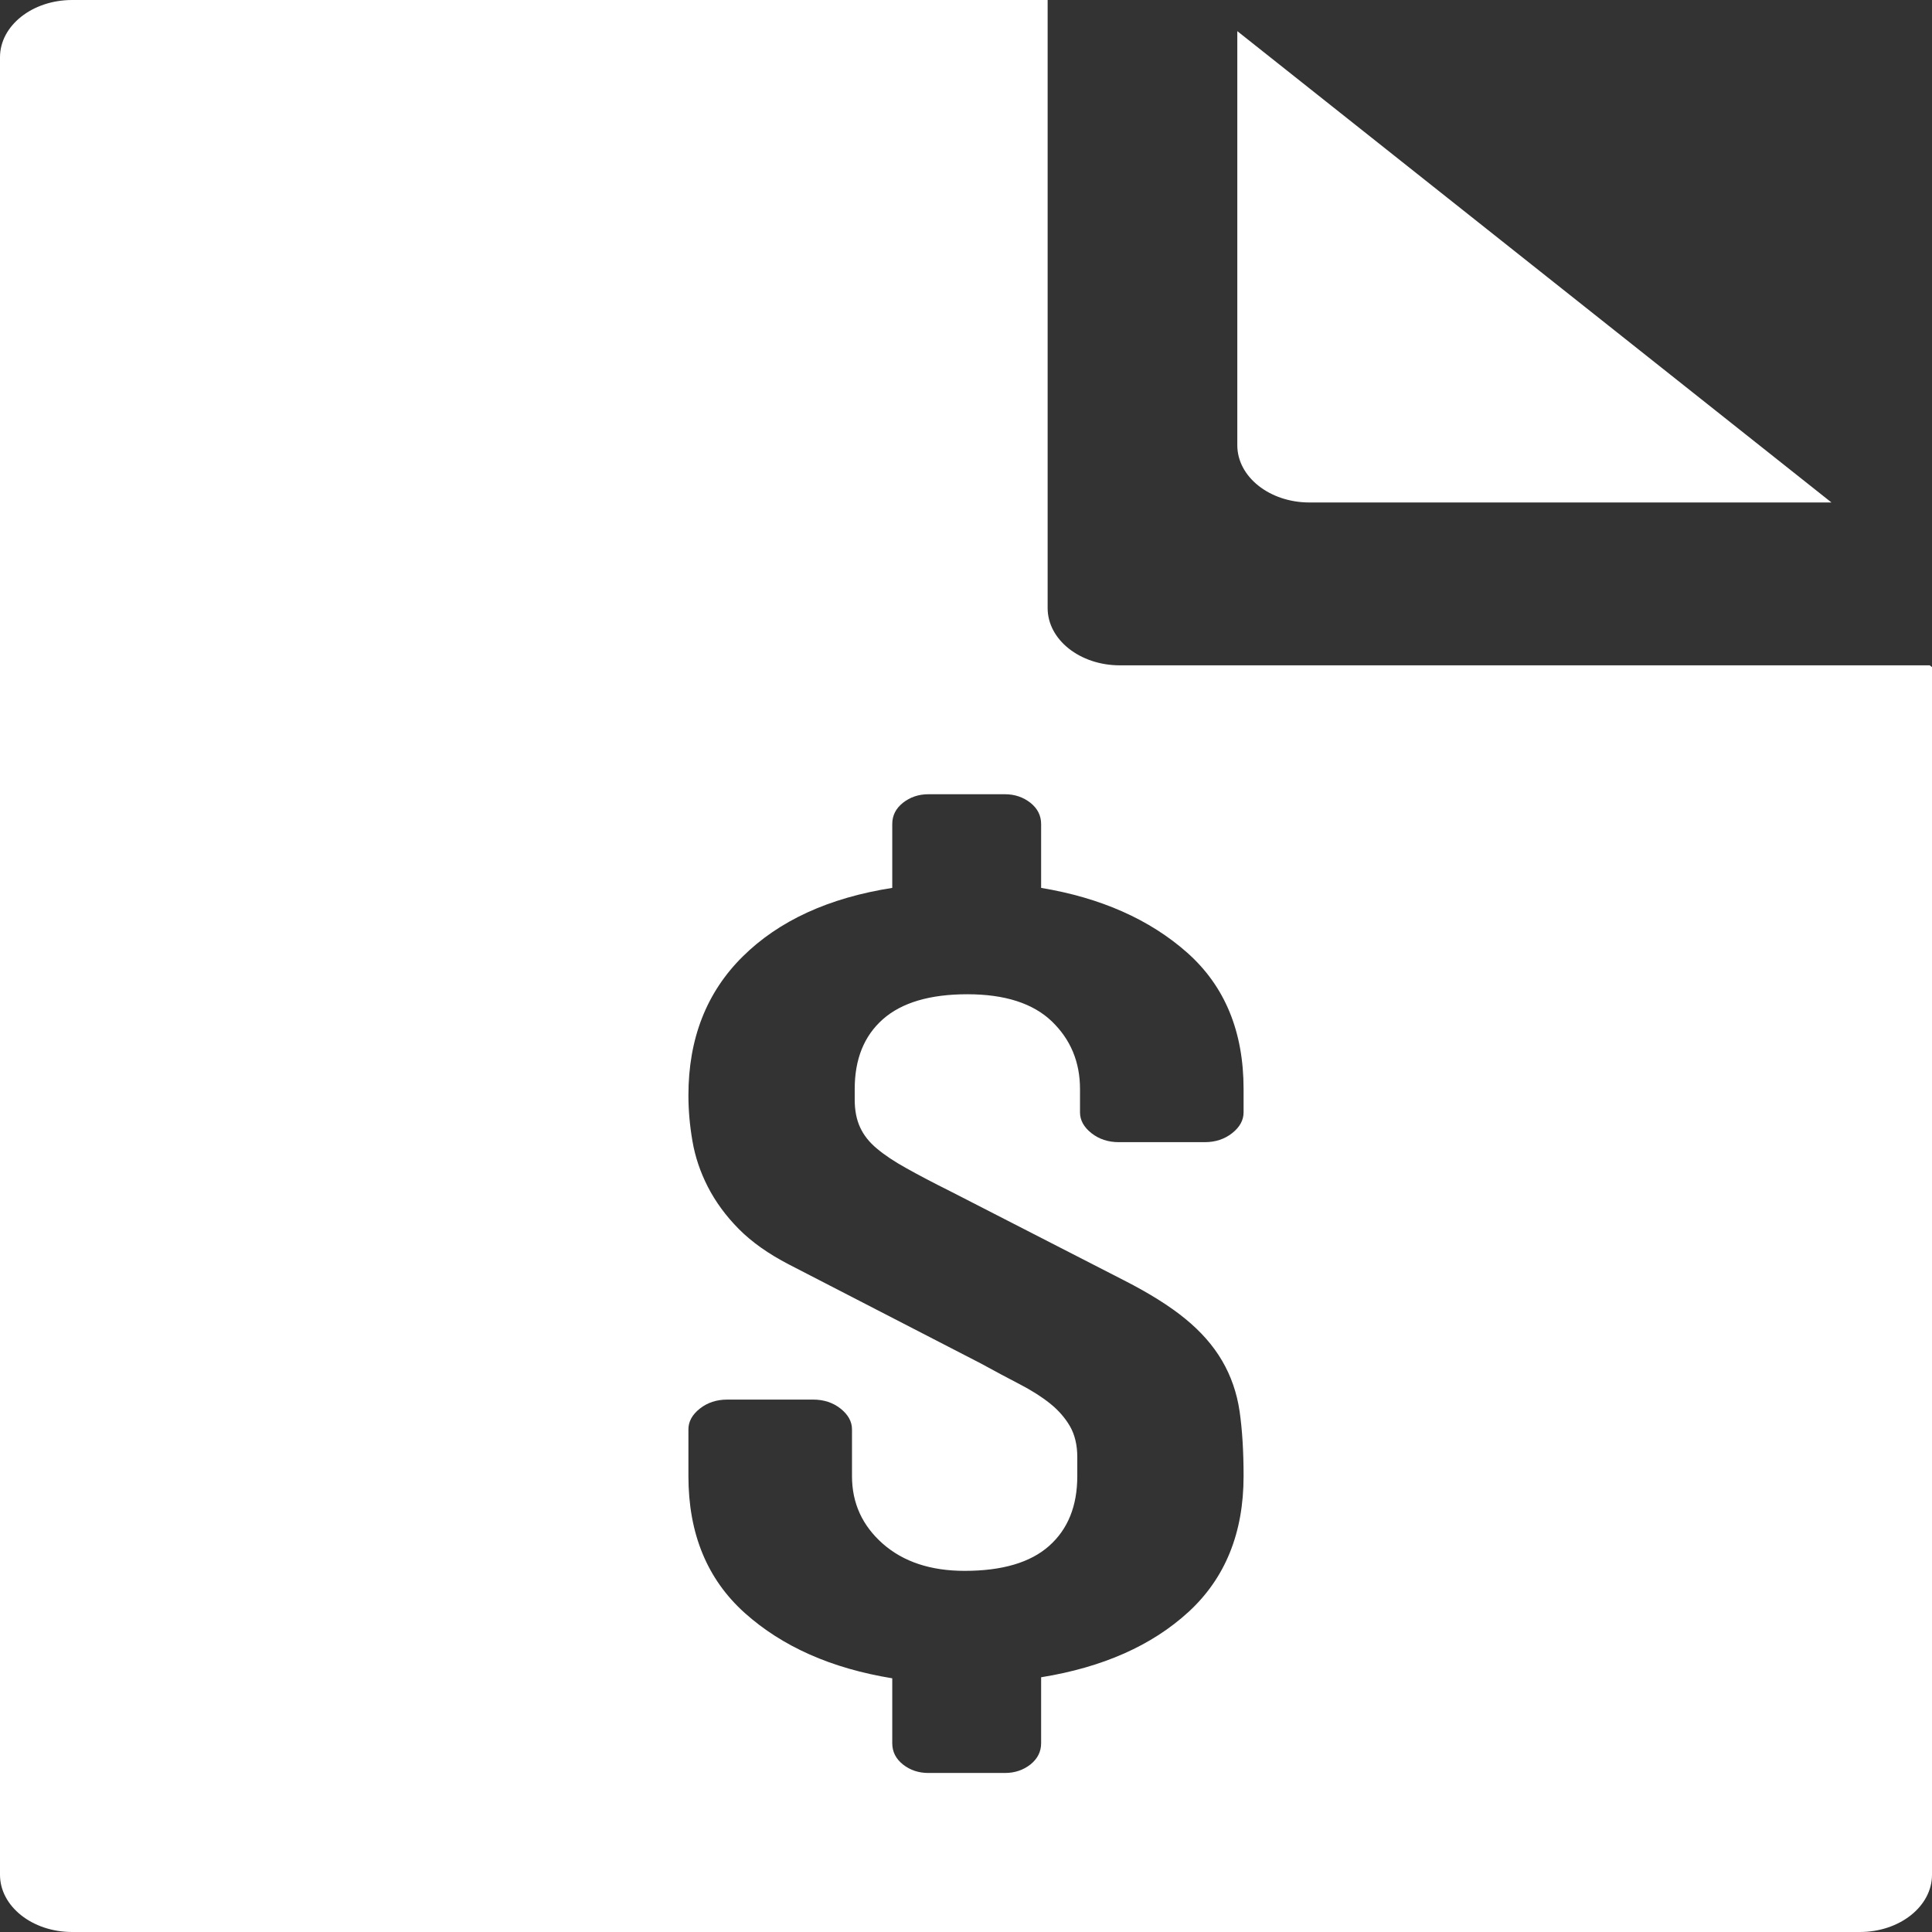 <?xml version="1.0" encoding="utf-8"?>
<!-- Generated by IcoMoon.io -->
<!DOCTYPE svg PUBLIC "-//W3C//DTD SVG 1.1//EN" "http://www.w3.org/Graphics/SVG/1.1/DTD/svg11.dtd">
<svg version="1.1" xmlns="http://www.w3.org/2000/svg" xmlns:xlink="http://www.w3.org/1999/xlink" width="1024" height="1024" viewBox="0 0 1024 1024">
<rect x="0" y="0" width="1024" height="1024" fill="#333333" stroke="none"/>
<g id="icomoon-ignore">
</g>
<path fill="#fff" d="M694.039 266.323h276.676l-314.915-249.818v219.478c0 16.748 17.123 30.34 38.238 30.34v0zM659.123 589.564c0 4.157-2.013 7.828-6.038 11.013s-8.881 4.794-14.567 4.794h-45.49c-5.686 0-10.542-1.608-14.567-4.794s-6.038-6.857-6.038-11.013v-12.379c0-14.29-4.983-26.244-14.918-35.831-9.967-9.557-24.885-14.381-44.819-14.381-19.87 0-34.82 4.46-44.755 13.258-9.967 8.829-14.918 21.147-14.918 36.954v5.613c0 5.643 0.926 10.528 2.843 14.684 1.885 4.126 4.824 7.888 8.881 11.256 4.025 3.398 9.232 6.887 15.653 10.437 6.389 3.58 14.056 7.615 23.064 12.106l92.417 47.391c13.257 6.766 24.055 13.532 32.328 20.297 8.306 6.766 14.823 14.199 19.55 22.269 4.728 8.101 7.827 17.021 9.264 26.79 1.406 9.769 2.108 21.238 2.108 34.375 0 30.067-9.711 54.035-29.134 71.905-19.423 17.84-45.49 29.399-78.17 34.678v34.952c0 4.521-1.917 8.252-5.686 11.286-3.833 2.973-8.306 4.49-13.513 4.49h-40.538c-5.207 0-9.711-1.517-13.481-4.49-3.801-3.034-5.686-6.766-5.686-11.286v-34.405c-32.233-5.249-58.3-16.808-78.202-34.648-19.902-17.87-29.837-42.021-29.837-72.482v-24.818c0-4.096 1.981-7.767 6.038-10.983 4.025-3.186 8.881-4.794 14.567-4.794h45.49c5.686 0 10.542 1.608 14.567 4.794 4.025 3.216 6.038 6.887 6.038 10.983v24.818c0 14.29 5.463 26.214 16.356 35.831 10.893 9.557 25.332 14.351 43.349 14.351 19.902 0 34.852-4.399 44.787-13.228 9.967-8.859 14.918-21.177 14.918-36.954v-10.134c0-6.371-1.31-11.833-3.897-16.353-2.619-4.49-6.165-8.556-10.67-12.136s-9.839-6.948-16.004-10.134c-6.133-3.186-13.034-6.857-20.605-11.013l-101.649-52.427c-10.893-5.643-19.774-11.924-26.642-18.871s-12.299-14.411-16.356-22.3c-4.025-7.888-6.74-15.959-8.146-24.211-1.438-8.313-2.14-16.383-2.14-24.272 0-30.067 9.584-54.581 28.783-73.574s45.586-31.098 79.256-36.377v-33.829c0-4.521 1.885-8.283 5.686-11.286 3.77-2.973 8.274-4.521 13.481-4.521h40.538c5.207 0 9.679 1.547 13.513 4.521 3.77 3.004 5.686 6.766 5.686 11.286v33.829c31.721 5.279 57.565 16.748 77.467 34.375 19.902 17.688 29.837 41.748 29.837 72.209v12.379zM1022.786 352.64h-429.246c-21.148 0-38.27-13.592-38.27-30.34v-322.3h-517.031c-21.116 0-38.238 13.592-38.238 30.34v963.32c0 16.748 17.123 30.34 38.238 30.34h947.523c21.116 0 38.238-13.592 38.238-30.34v-640.080l-1.214-0.94z"></path>
</svg>
